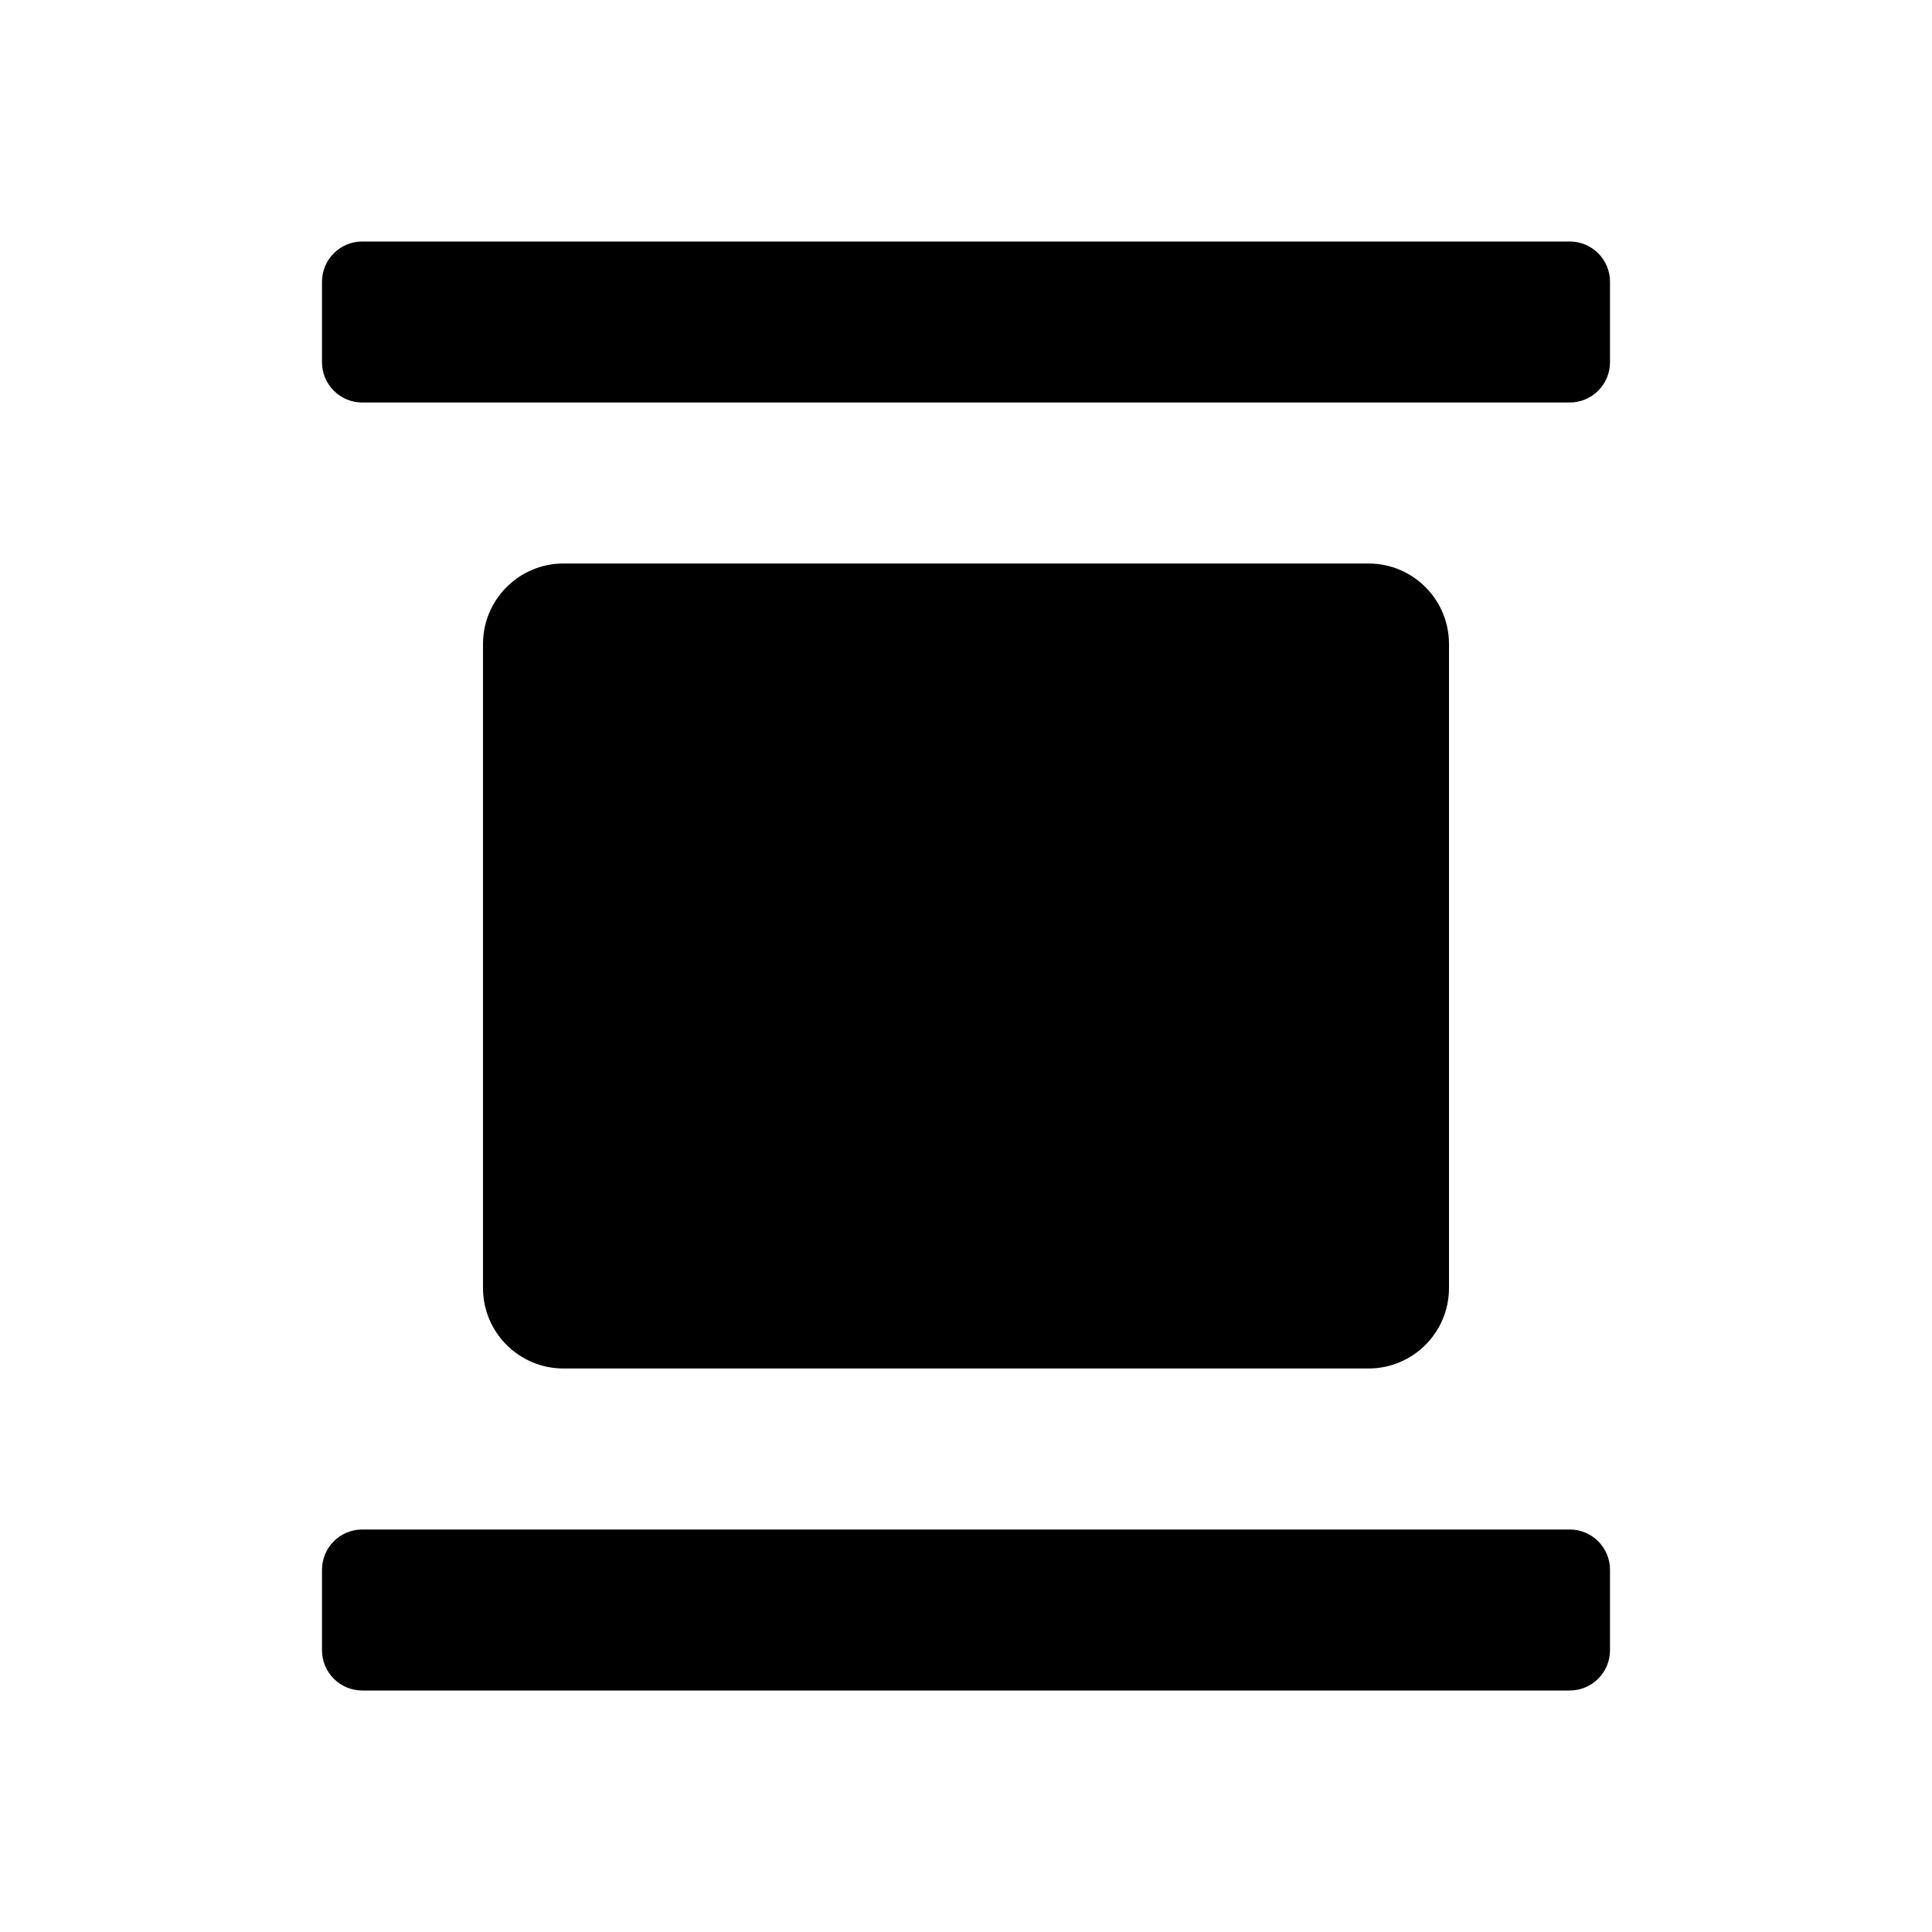 <svg xmlns="http://www.w3.org/2000/svg" viewBox="0 0 24 24" width="24px" height="24px">
  <g id="Icons-/-Text-edit-/-Image-fluid" stroke="none" stroke-width="1" fillRule="evenodd">
    <path d="M19.5,19 C19.776,19 20,19.224 20,19.5 L20,20.5 C20,20.776 19.776,21 19.5,21 L4.5,21 C4.224,21 4,20.776 4,20.5 L4,19.5 C4,19.224 4.224,19 4.5,19 L19.5,19 Z M17,7 C17.552,7 18,7.448 18,8 L18,16 C18,16.552 17.552,17 17,17 L7,17 C6.448,17 6,16.552 6,16 L6,8 C6,7.448 6.448,7 7,7 L17,7 Z M19.5,3 C19.776,3 20,3.224 20,3.5 L20,4.5 C20,4.776 19.776,5 19.5,5 L4.5,5 C4.224,5 4,4.776 4,4.5 L4,3.5 C4,3.224 4.224,3 4.5,3 L19.5,3 Z" id="Shape"/>
  </g>
</svg>
